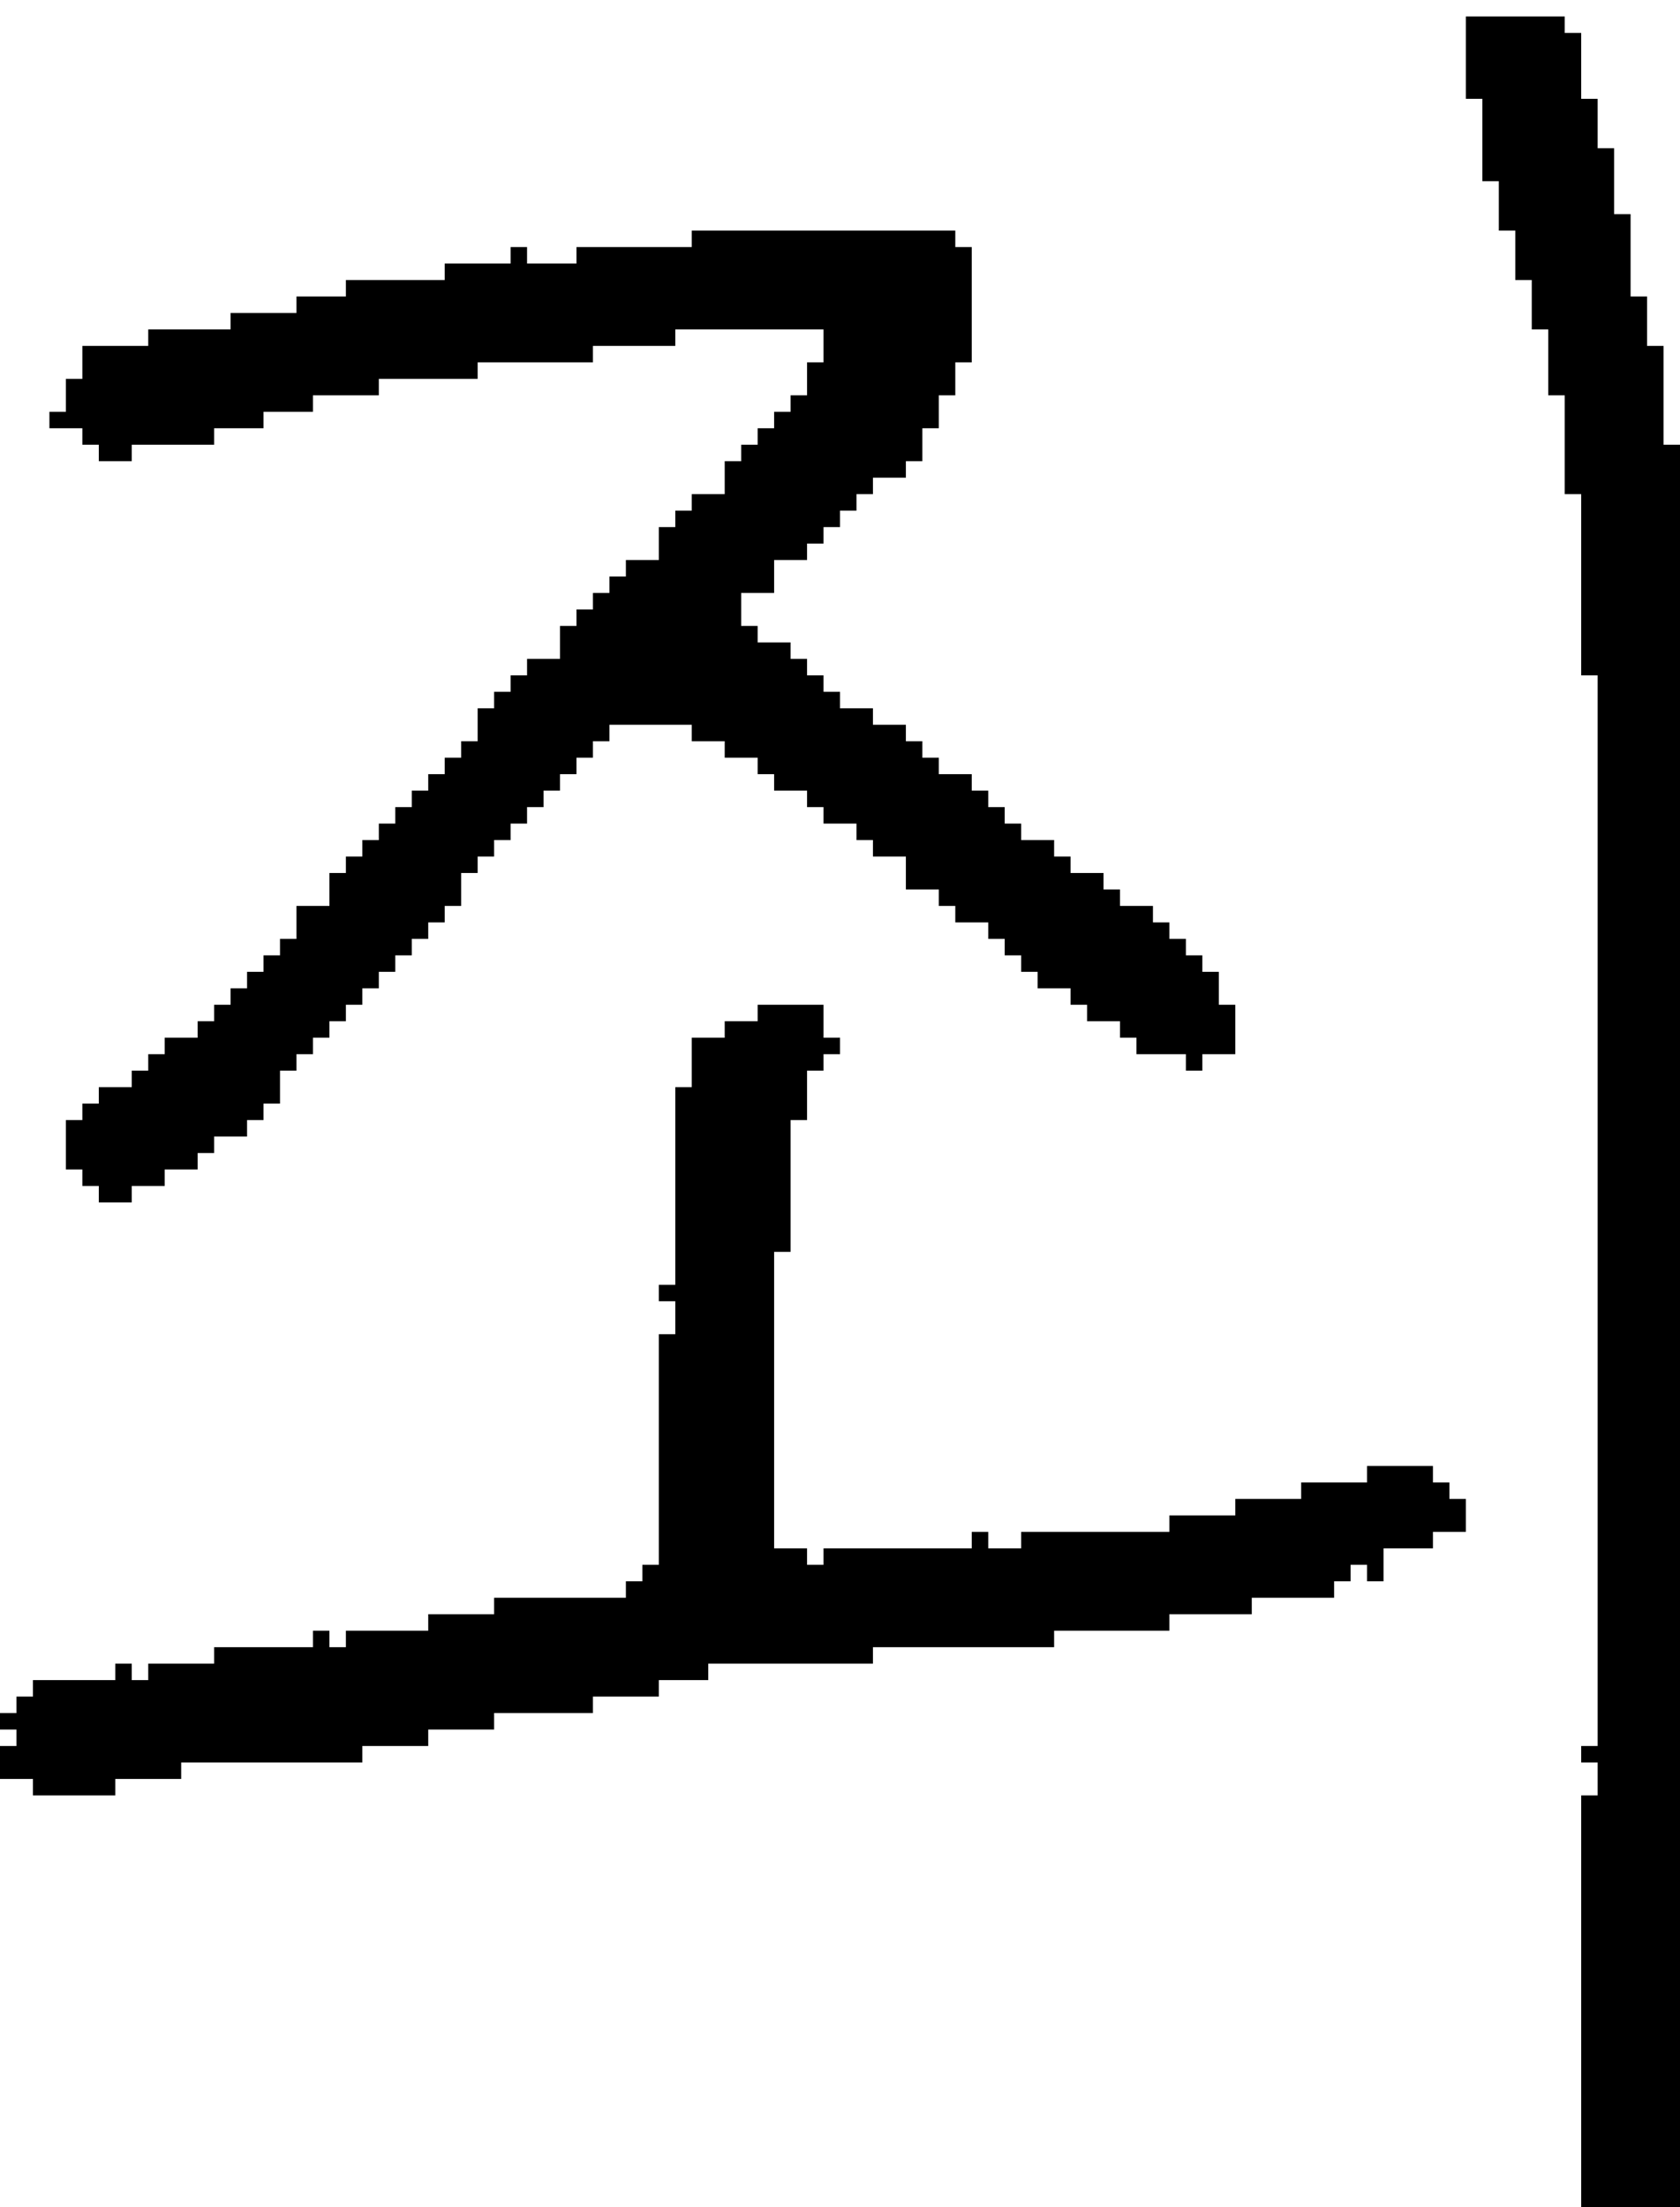 <?xml version="1.0" encoding="UTF-8" standalone="no"?>
<!DOCTYPE svg PUBLIC "-//W3C//DTD SVG 1.1//EN" 
  "http://www.w3.org/Graphics/SVG/1.1/DTD/svg11.dtd">
<svg width="102" height="134"
     xmlns="http://www.w3.org/2000/svg" version="1.1">
 <path d="  M 40,95  L 39,95  L 39,96  L 38,96  L 38,97  L 30,97  L 30,98  L 26,98  L 26,99  L 21,99  L 21,100  L 20,100  L 20,99  L 19,99  L 19,100  L 13,100  L 13,101  L 9,101  L 9,102  L 8,102  L 8,101  L 7,101  L 7,102  L 2,102  L 2,103  L 1,103  L 1,104  L 0,104  L 0,105  L 1,105  L 1,106  L 0,106  L 0,108  L 2,108  L 2,109  L 7,109  L 7,108  L 11,108  L 11,107  L 22,107  L 22,106  L 26,106  L 26,105  L 30,105  L 30,104  L 36,104  L 36,103  L 40,103  L 40,102  L 43,102  L 43,101  L 53,101  L 53,100  L 64,100  L 64,99  L 71,99  L 71,98  L 76,98  L 76,97  L 81,97  L 81,96  L 82,96  L 82,95  L 83,95  L 83,96  L 84,96  L 84,94  L 87,94  L 87,93  L 89,93  L 89,91  L 88,91  L 88,90  L 87,90  L 87,89  L 83,89  L 83,90  L 79,90  L 79,91  L 75,91  L 75,92  L 71,92  L 71,93  L 62,93  L 62,94  L 60,94  L 60,93  L 59,93  L 59,94  L 50,94  L 50,95  L 49,95  L 49,94  L 47,94  L 47,76  L 48,76  L 48,68  L 49,68  L 49,65  L 50,65  L 50,64  L 51,64  L 51,63  L 50,63  L 50,61  L 46,61  L 46,62  L 44,62  L 44,63  L 42,63  L 42,66  L 41,66  L 41,78  L 40,78  L 40,79  L 41,79  L 41,81  L 40,81  Z  " style="fill:rgb(0, 0, 0); fill-opacity:1.000; stroke:none;" />
 <path d="  M 24,58  L 25,58  L 25,57  L 26,57  L 26,56  L 27,56  L 27,55  L 28,55  L 28,53  L 29,53  L 29,52  L 30,52  L 30,51  L 31,51  L 31,50  L 32,50  L 32,49  L 33,49  L 33,48  L 34,48  L 34,47  L 35,47  L 35,46  L 36,46  L 36,45  L 37,45  L 37,44  L 42,44  L 42,45  L 44,45  L 44,46  L 46,46  L 46,47  L 47,47  L 47,48  L 49,48  L 49,49  L 50,49  L 50,50  L 52,50  L 52,51  L 53,51  L 53,52  L 55,52  L 55,54  L 57,54  L 57,55  L 58,55  L 58,56  L 60,56  L 60,57  L 61,57  L 61,58  L 62,58  L 62,59  L 63,59  L 63,60  L 65,60  L 65,61  L 66,61  L 66,62  L 68,62  L 68,63  L 69,63  L 69,64  L 72,64  L 72,65  L 73,65  L 73,64  L 75,64  L 75,61  L 74,61  L 74,59  L 73,59  L 73,58  L 72,58  L 72,57  L 71,57  L 71,56  L 70,56  L 70,55  L 68,55  L 68,54  L 67,54  L 67,53  L 65,53  L 65,52  L 64,52  L 64,51  L 62,51  L 62,50  L 61,50  L 61,49  L 60,49  L 60,48  L 59,48  L 59,47  L 57,47  L 57,46  L 56,46  L 56,45  L 55,45  L 55,44  L 53,44  L 53,43  L 51,43  L 51,42  L 50,42  L 50,41  L 49,41  L 49,40  L 48,40  L 48,39  L 46,39  L 46,38  L 45,38  L 45,36  L 47,36  L 47,34  L 49,34  L 49,33  L 50,33  L 50,32  L 51,32  L 51,31  L 52,31  L 52,30  L 53,30  L 53,29  L 55,29  L 55,28  L 56,28  L 56,26  L 57,26  L 57,24  L 58,24  L 58,22  L 59,22  L 59,15  L 58,15  L 58,14  L 42,14  L 42,15  L 35,15  L 35,16  L 32,16  L 32,15  L 31,15  L 31,16  L 27,16  L 27,17  L 21,17  L 21,18  L 18,18  L 18,19  L 14,19  L 14,20  L 9,20  L 9,21  L 5,21  L 5,23  L 4,23  L 4,25  L 3,25  L 3,26  L 5,26  L 5,27  L 6,27  L 6,28  L 8,28  L 8,27  L 13,27  L 13,26  L 16,26  L 16,25  L 19,25  L 19,24  L 23,24  L 23,23  L 29,23  L 29,22  L 36,22  L 36,21  L 41,21  L 41,20  L 50,20  L 50,22  L 49,22  L 49,24  L 48,24  L 48,25  L 47,25  L 47,26  L 46,26  L 46,27  L 45,27  L 45,28  L 44,28  L 44,30  L 42,30  L 42,31  L 41,31  L 41,32  L 40,32  L 40,34  L 38,34  L 38,35  L 37,35  L 37,36  L 36,36  L 36,37  L 35,37  L 35,38  L 34,38  L 34,40  L 32,40  L 32,41  L 31,41  L 31,42  L 30,42  L 30,43  L 29,43  L 29,45  L 28,45  L 28,46  L 27,46  L 27,47  L 26,47  L 26,48  L 25,48  L 25,49  L 24,49  L 24,50  L 23,50  L 23,51  L 22,51  L 22,52  L 21,52  L 21,53  L 20,53  L 20,55  L 18,55  L 18,57  L 17,57  L 17,58  L 16,58  L 16,59  L 15,59  L 15,60  L 14,60  L 14,61  L 13,61  L 13,62  L 12,62  L 12,63  L 10,63  L 10,64  L 9,64  L 9,65  L 8,65  L 8,66  L 6,66  L 6,67  L 5,67  L 5,68  L 4,68  L 4,71  L 5,71  L 5,72  L 6,72  L 6,73  L 8,73  L 8,72  L 10,72  L 10,71  L 12,71  L 12,70  L 13,70  L 13,69  L 15,69  L 15,68  L 16,68  L 16,67  L 17,67  L 17,65  L 18,65  L 18,64  L 19,64  L 19,63  L 20,63  L 20,62  L 21,62  L 21,61  L 22,61  L 22,60  L 23,60  L 23,59  L 24,59  Z  " style="fill:rgb(0, 0, 0); fill-opacity:1.000; stroke:none;" />
 <path d="  M 102,27  L 101,27  L 101,21  L 100,21  L 100,18  L 99,18  L 99,13  L 98,13  L 98,9  L 97,9  L 97,6  L 96,6  L 96,2  L 95,2  L 95,1  L 89,1  L 89,6  L 90,6  L 90,11  L 91,11  L 91,14  L 92,14  L 92,17  L 93,17  L 93,20  L 94,20  L 94,24  L 95,24  L 95,30  L 96,30  L 96,41  L 97,41  L 97,106  L 96,106  L 96,107  L 97,107  L 97,109  L 96,109  L 96,134  L 102,134  Z  " style="fill:rgb(0, 0, 0); fill-opacity:1.000; stroke:none;" />
</svg>
